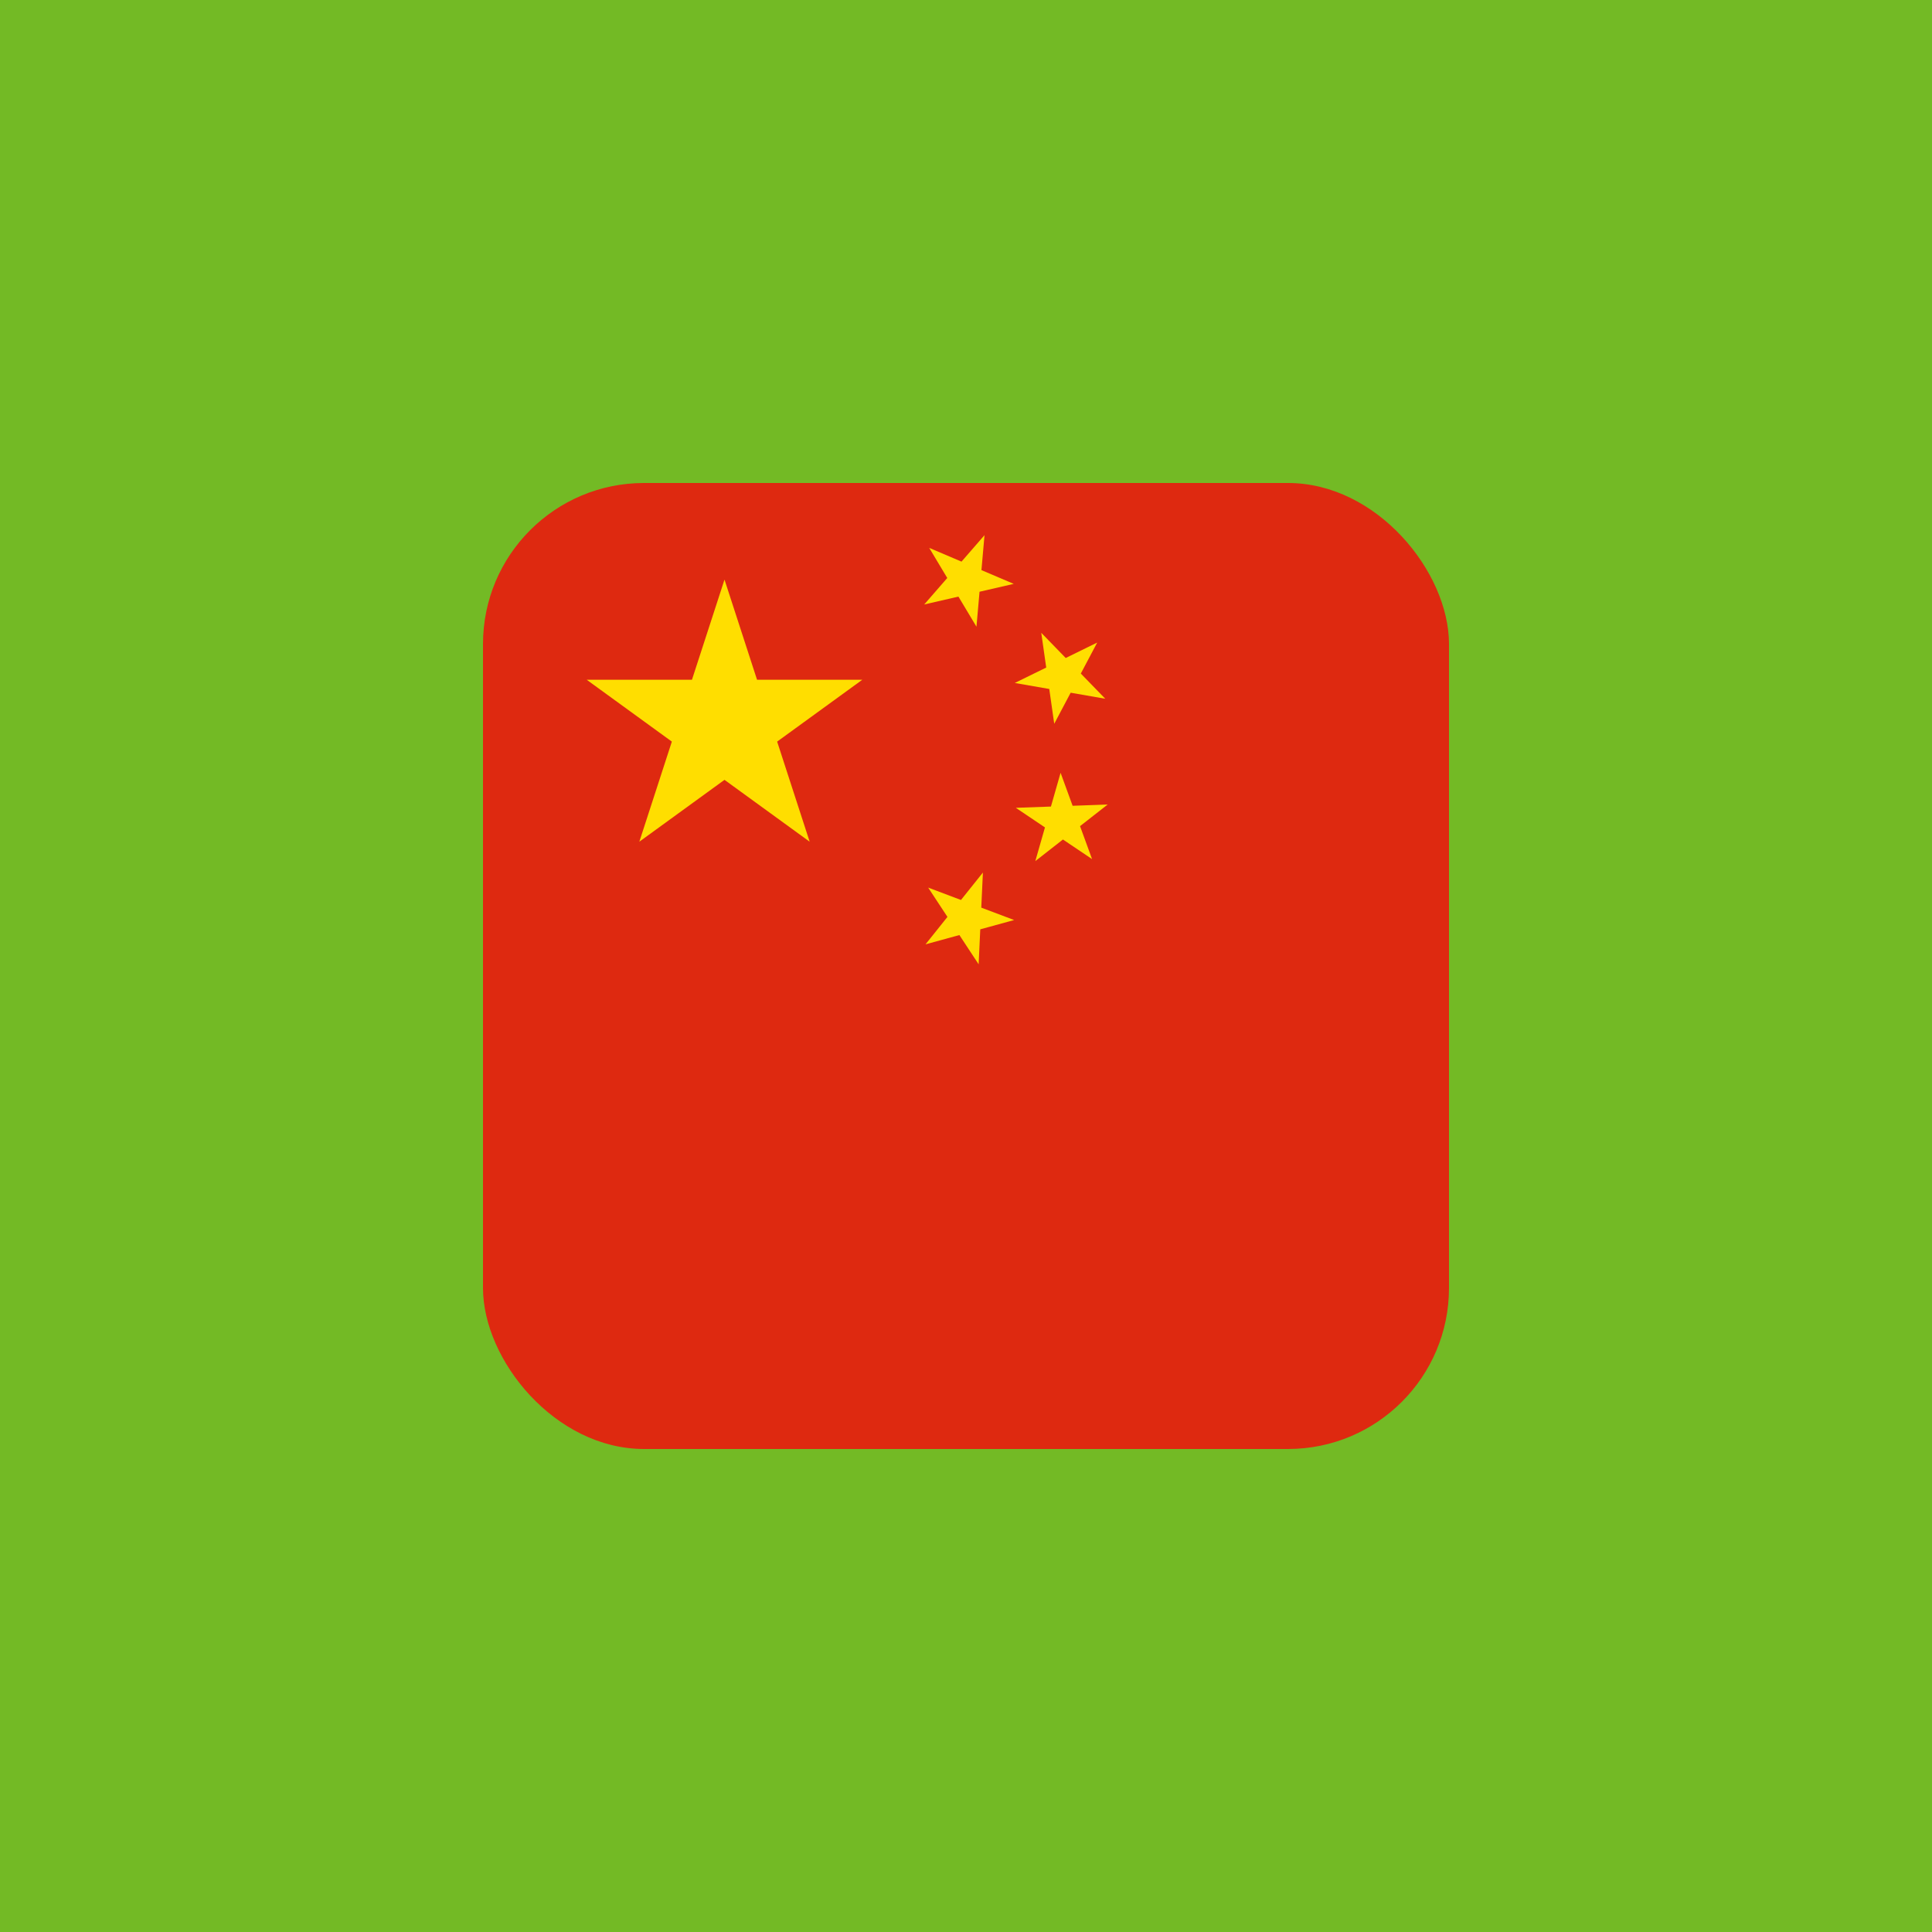 <svg width="24" height="24" version="1.1" viewBox="0 0 24 24" xmlns="http://www.w3.org/2000/svg">
 <g id="chinese" transform="translate(-524,4)">
  <rect x="524" y="-4" width="24" height="24" fill="#73ba25"/>
  <rect x="530" y="2" width="12" height="12" ry="2" fill="#de2910"/>
  <g fill="#ffde00">
   <path d="m533 3.2 1.058 3.256-2.77-2.012h3.424l-2.77 2.012z" stroke-width="1.8"/>
   <path d="m536.23 2.648-0.1 1.137-0.587-0.979 1.05 0.447-1.112 0.256z" stroke-width=".6"/>
   <path d="m537.63 3.982-0.534 1.009-0.161-1.13 0.795 0.819-1.124-0.196z" stroke-width=".6"/>
   <path d="m537.76 5.994-0.899 0.703 0.314-1.097 0.391 1.072-0.947-0.637z" stroke-width=".6"/>
   <path d="m536.21 6.839-0.053 1.14-0.627-0.953 1.068 0.403-1.101 0.302z" stroke-width=".6"/>
  </g>
 </g>
</svg>

